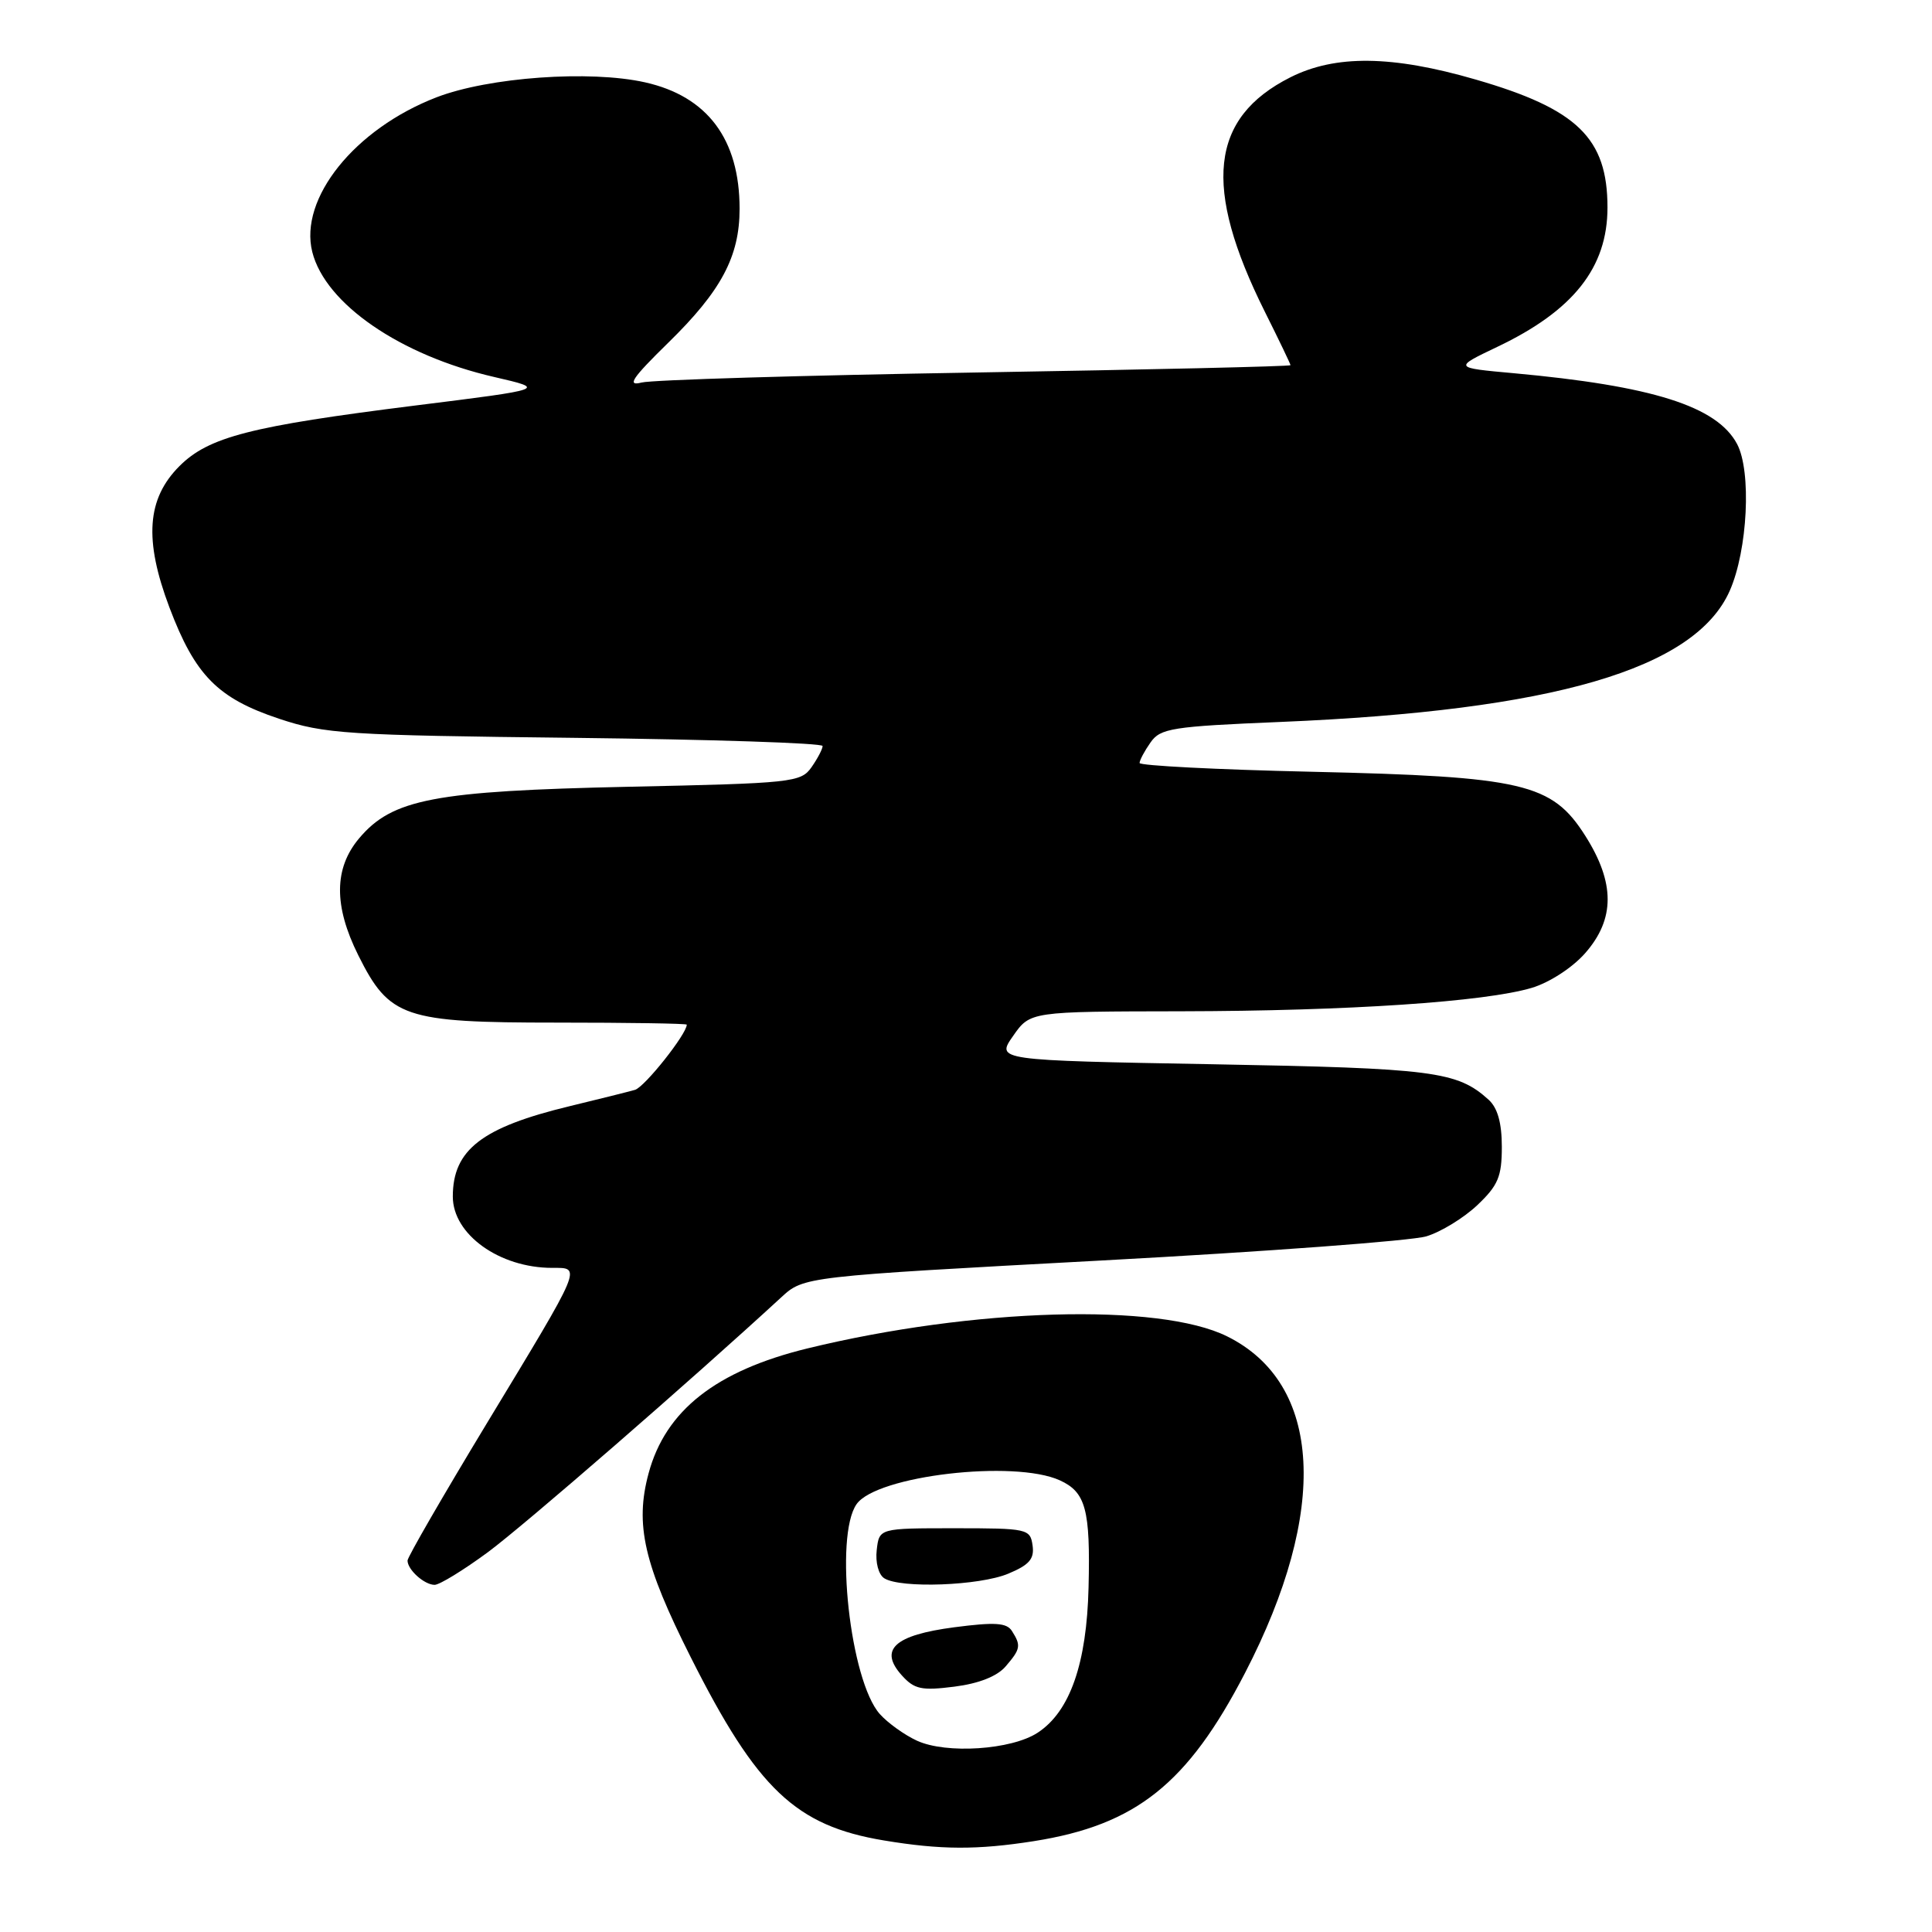 <?xml version="1.0" encoding="UTF-8" standalone="no"?>
<!DOCTYPE svg PUBLIC "-//W3C//DTD SVG 1.1//EN" "http://www.w3.org/Graphics/SVG/1.1/DTD/svg11.dtd" >
<svg xmlns="http://www.w3.org/2000/svg" xmlns:xlink="http://www.w3.org/1999/xlink" version="1.1" viewBox="0 0 256 256">
 <g >
 <path fill="currentColor"
d=" M 137.00 243.96 C 150.53 241.82 157.37 236.36 164.98 221.66 C 176.12 200.14 175.22 183.32 162.59 177.07 C 153.59 172.61 128.98 173.32 107.00 178.67 C 94.88 181.63 88.18 186.89 85.94 195.23 C 84.11 202.01 85.31 207.25 91.53 219.60 C 100.33 237.08 105.44 241.93 117.13 243.87 C 124.66 245.12 129.49 245.14 137.00 243.96 Z  M 64.64 205.68 C 69.49 202.09 91.57 182.91 103.50 171.92 C 106.50 169.15 106.50 169.15 146.00 167.02 C 167.72 165.85 187.07 164.41 189.00 163.82 C 190.93 163.24 193.96 161.38 195.75 159.69 C 198.51 157.07 199.00 155.91 199.00 151.96 C 199.00 148.80 198.44 146.80 197.25 145.72 C 193.08 141.95 189.98 141.55 160.74 141.02 C 131.98 140.50 131.98 140.50 134.24 137.27 C 136.50 134.03 136.50 134.03 156.50 134.00 C 178.71 133.96 196.75 132.75 202.99 130.89 C 205.33 130.18 208.37 128.21 210.05 126.29 C 214.01 121.78 214.01 116.98 210.06 110.75 C 205.64 103.78 201.86 102.90 173.75 102.26 C 161.24 101.98 151.00 101.45 151.00 101.10 C 151.00 100.74 151.65 99.52 152.45 98.38 C 153.76 96.50 155.27 96.26 169.70 95.66 C 205.82 94.15 224.61 88.67 229.20 78.28 C 231.58 72.89 232.10 62.46 230.17 58.83 C 227.51 53.83 218.96 51.13 200.55 49.45 C 192.60 48.73 192.60 48.73 198.38 45.97 C 208.49 41.16 213.00 35.45 213.00 27.50 C 213.00 18.31 209.02 14.44 195.54 10.54 C 184.45 7.32 176.94 7.24 170.97 10.25 C 160.33 15.62 159.34 24.76 167.60 41.31 C 169.47 45.05 171.00 48.24 171.00 48.39 C 171.00 48.55 152.21 48.98 129.25 49.36 C 106.29 49.74 86.38 50.33 85.00 50.69 C 83.02 51.20 83.75 50.11 88.55 45.41 C 95.57 38.55 98.00 33.99 98.00 27.66 C 98.00 18.45 93.74 12.76 85.47 10.91 C 78.15 9.27 64.77 10.23 57.85 12.89 C 47.01 17.07 39.60 26.29 41.38 33.39 C 43.11 40.26 53.04 47.09 65.47 49.95 C 72.44 51.56 72.44 51.56 54.97 53.74 C 33.20 56.47 27.65 57.89 23.78 61.76 C 19.45 66.09 19.07 71.53 22.45 80.49 C 25.85 89.49 28.84 92.52 36.96 95.23 C 43.03 97.25 45.85 97.43 76.25 97.77 C 94.26 97.98 109.00 98.46 109.00 98.85 C 109.00 99.24 108.34 100.50 107.53 101.66 C 106.12 103.67 105.01 103.79 83.28 104.25 C 57.53 104.81 51.97 105.87 47.58 111.09 C 44.25 115.05 44.21 120.03 47.47 126.57 C 51.60 134.85 53.52 135.50 73.75 135.50 C 83.24 135.50 91.00 135.62 91.00 135.77 C 91.00 137.01 85.42 144.04 84.14 144.41 C 83.24 144.67 79.35 145.64 75.50 146.57 C 63.85 149.38 60.00 152.35 60.00 158.55 C 60.00 163.57 66.18 168.00 73.17 168.00 C 77.08 168.00 77.31 167.46 64.44 188.71 C 58.70 198.20 54.00 206.33 54.00 206.78 C 54.00 208.00 56.23 210.00 57.59 210.00 C 58.24 210.00 61.42 208.05 64.64 205.68 Z  M 121.50 230.65 C 119.85 229.89 117.63 228.30 116.58 227.12 C 112.65 222.71 110.53 203.55 113.50 199.31 C 116.14 195.53 134.38 193.40 140.43 196.15 C 143.87 197.72 144.49 200.01 144.24 210.32 C 144.00 220.42 141.78 226.79 137.50 229.59 C 134.03 231.87 125.39 232.44 121.50 230.65 Z  M 133.25 220.81 C 135.23 218.51 135.32 218.05 134.09 216.12 C 133.40 215.02 131.85 214.92 126.46 215.62 C 118.51 216.66 116.41 218.58 119.51 222.01 C 121.16 223.84 122.12 224.04 126.46 223.49 C 129.70 223.08 132.13 222.12 133.25 220.81 Z  M 133.60 208.52 C 136.39 207.36 137.08 206.56 136.82 204.77 C 136.51 202.58 136.14 202.50 126.50 202.50 C 116.50 202.50 116.50 202.50 116.17 205.39 C 115.98 207.03 116.41 208.65 117.17 209.13 C 119.34 210.50 129.79 210.12 133.60 208.52 Z "/>
</g>
</svg>